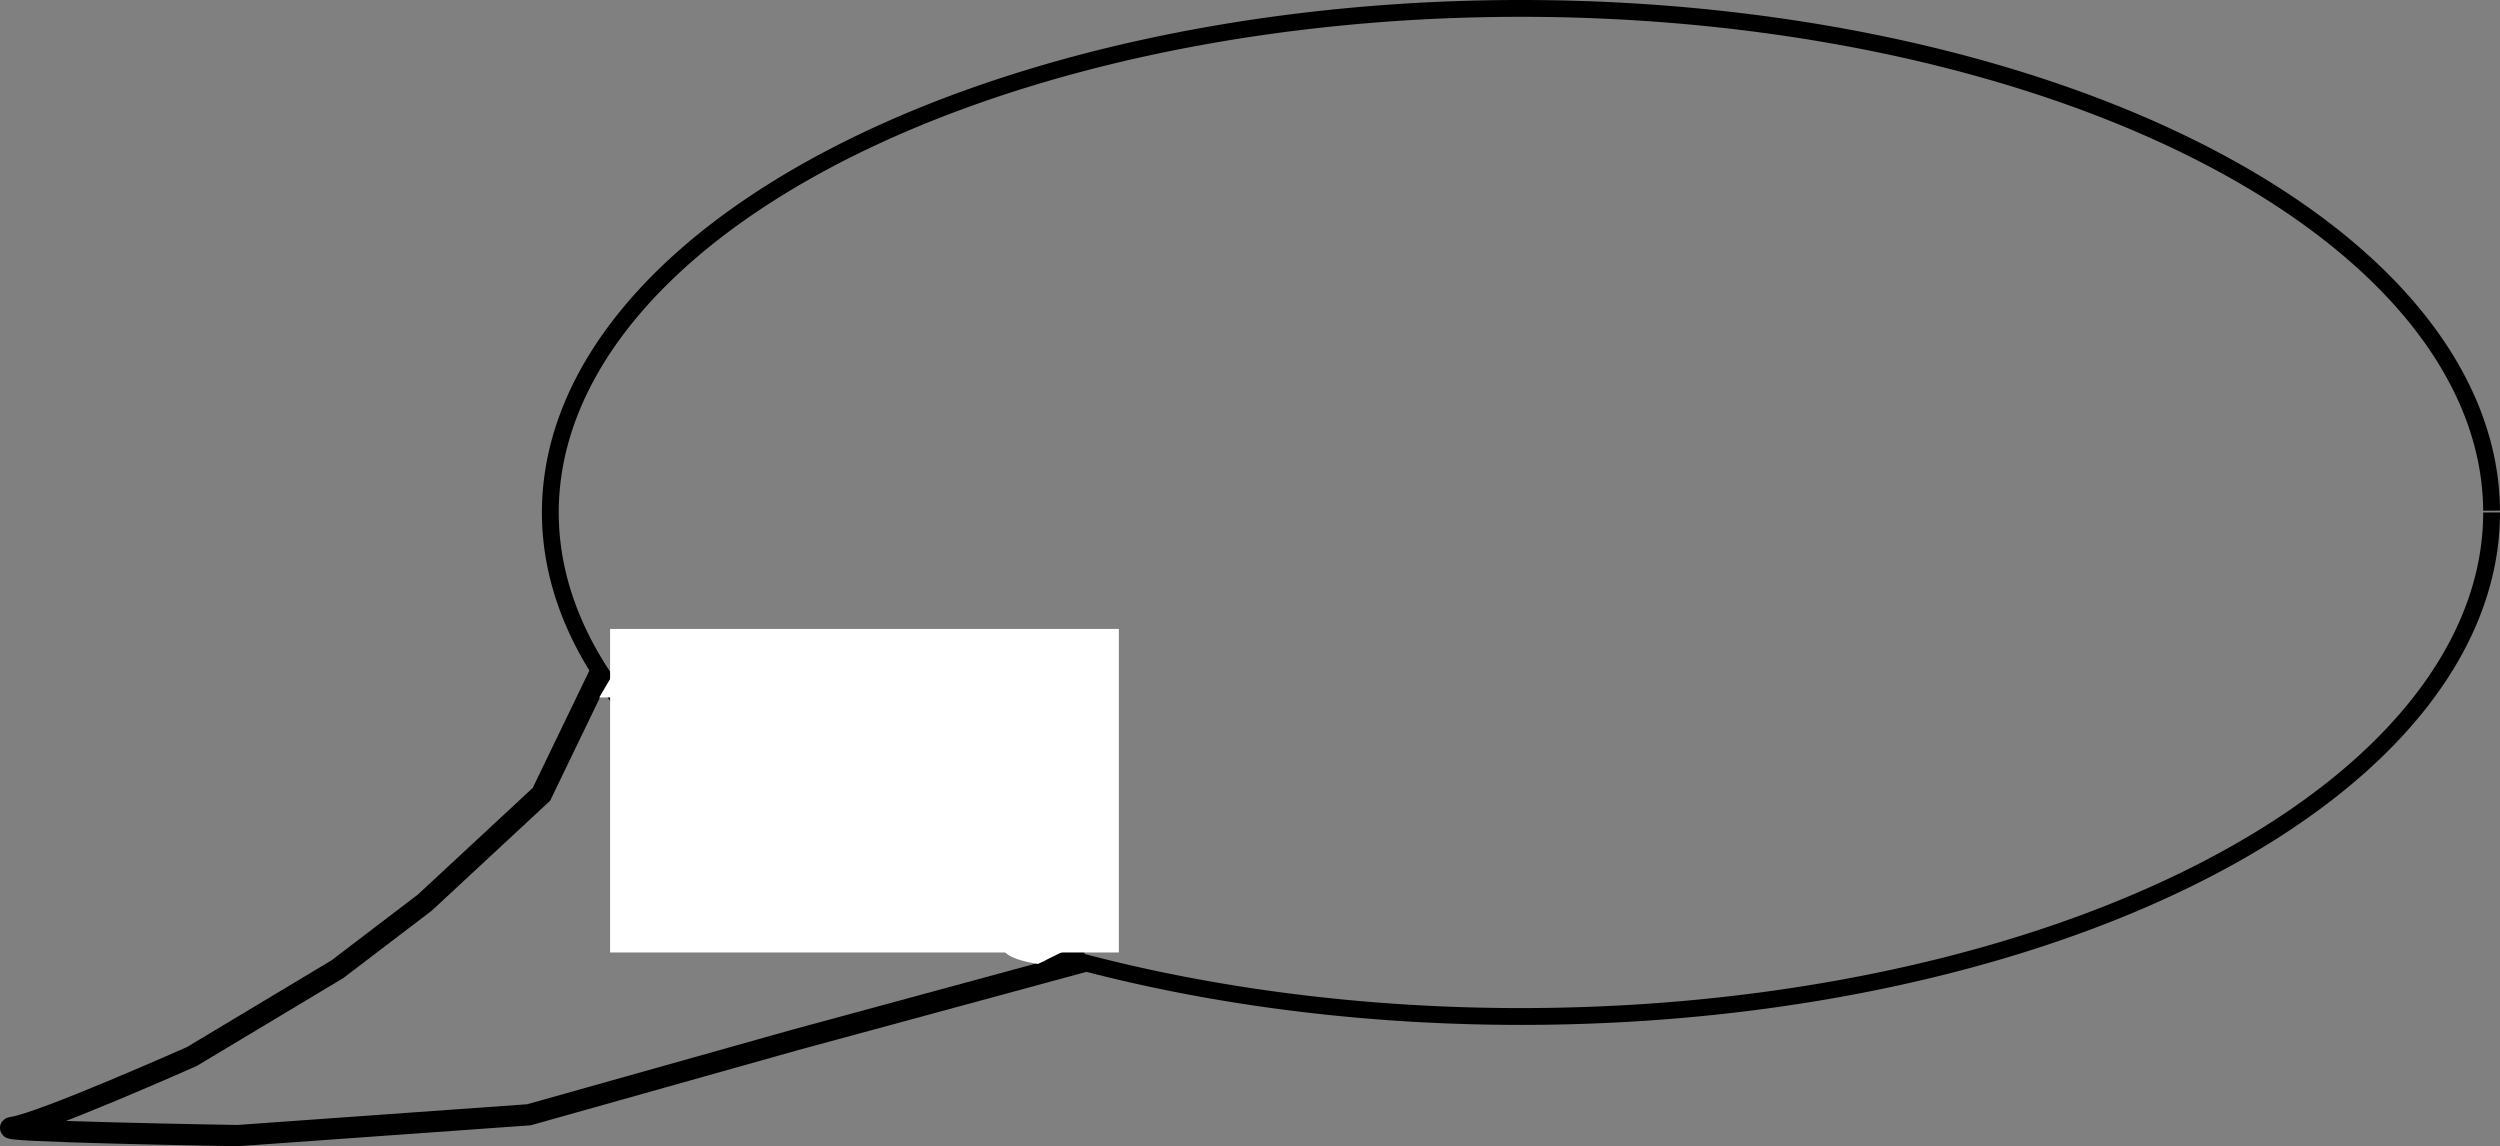 <?xml version="1.0" encoding="UTF-8" standalone="no"?>
<!-- Created with Inkscape (http://www.inkscape.org/) -->

<svg
   xmlns:osb="http://www.openswatchbook.org/uri/2009/osb"
   xmlns:dc="http://purl.org/dc/elements/1.1/"
   xmlns:cc="http://creativecommons.org/ns#"
   xmlns:rdf="http://www.w3.org/1999/02/22-rdf-syntax-ns#"
   xmlns:svg="http://www.w3.org/2000/svg"
   xmlns="http://www.w3.org/2000/svg"
   xmlns:sodipodi="http://sodipodi.sourceforge.net/DTD/sodipodi-0.dtd"
   xmlns:inkscape="http://www.inkscape.org/namespaces/inkscape"
   width="113.535mm"
   height="52.054mm"
   viewBox="0 0 113.535 52.054"
   version="1.1"
   id="svg8"
   inkscape:version="0.92.2 (unknown)"
   sodipodi:docname="bubble.svg">
  <rect x="0" y="0" width="113.535" height="52.054" fill="#808080" stroke="none"/>
  <defs
     id="defs2">
    <linearGradient
       id="linearGradient852"
       osb:paint="solid">
      <stop
         style="stop-color:#681a1a;stop-opacity:1;"
         offset="0"
         id="stop850" />
    </linearGradient>
  </defs>
  <sodipodi:namedview
     id="base"
     pagecolor="#ffffff"
     bordercolor="#666666"
     borderopacity="1.0"
     inkscape:pageopacity="0.0"
     inkscape:pageshadow="2"
     inkscape:zoom="1.979899"
     inkscape:cx="188.59425"
     inkscape:cy="63.550985"
     inkscape:document-units="mm"
     inkscape:current-layer="g5234"
     showgrid="false"
     inkscape:window-width="1543"
     inkscape:window-height="879"
     inkscape:window-x="57"
     inkscape:window-y="21"
     inkscape:window-maximized="1"
     scale-x="1"
     fit-margin-top="0"
     fit-margin-left="0"
     fit-margin-right="0"
     fit-margin-bottom="0" />
  <g
     inkscape:label="Layer 1"
     inkscape:groupmode="layer"
     id="layer1"
     transform="translate(-60.834,-73.45)">
    <g
       id="g5234">
      <path
         d="M 189.744,93.176 A 53.389,28.443 0 0 1 137.104,121.616 53.389,28.443 0 0 1 82.987,93.974 53.389,28.443 0 0 1 134.108,64.759 53.389,28.443 0 0 1 189.66,91.581"
         sodipodi:open="true"
         sodipodi:end="6.2270555"
         sodipodi:start="0"
         sodipodi:ry="28.442709"
         sodipodi:rx="53.389137"
         sodipodi:cy="93.176331"
         sodipodi:cx="136.3549"
         sodipodi:type="arc"
         id="path37"
         style="fill:none;fill-opacity:0.193;stroke-width:0.1;stroke-miterlimit:4;stroke-dasharray:none" />
      <g
         id="g5242">
        <path
           style="fill:none;stroke:#000000;stroke-width:0.965;stroke-linecap:butt;stroke-linejoin:miter;stroke-miterlimit:4;stroke-dasharray:none;stroke-opacity:1"
           d="m 88.068,104.043 -2.646,5.481 v 0 0 l -5.292,4.914 -3.969,3.024 -6.615,3.969 c 0,0 -6.804,3.024 -8.126,3.213 -1.323,0.189 10.205,0.378 10.205,0.378 l 13.229,-0.945 12.095,-3.402 13.229,-3.591"
           id="path41"
           inkscape:connector-curvature="0"
           sodipodi:nodetypes="cccccccscccc" />
        <path
           style="fill:none;fill-opacity:1;stroke:#000000;stroke-width:0.764;stroke-miterlimit:4;stroke-dasharray:none;stroke-opacity:1"
           id="path848"
           sodipodi:type="arc"
           sodipodi:cx="129.90714"
           sodipodi:cy="96.722221"
           sodipodi:rx="44.080032"
           sodipodi:ry="22.890593"
           sodipodi:start="0"
           sodipodi:end="6.2796212"
           sodipodi:open="true"
           d="M 173.987,96.722 A 44.08,22.891 0 0 1 129.946,119.613 44.08,22.891 0 0 1 85.827,96.763 44.08,22.891 0 0 1 129.789,73.832 44.08,22.891 0 0 1 173.987,96.641" />
        <rect
           style="opacity:1;fill:#ffffff;fill-opacity:1;stroke:none;stroke-width:0.463;stroke-miterlimit:4;stroke-dasharray:none;stroke-opacity:1"
           id="rect5143"
           width="23.104"
           height="14.694"
           x="88.541"
           y="102.012" />
        <path
           style="opacity:1;fill:#ffffff;fill-opacity:1;stroke:none;stroke-width:1.337;stroke-miterlimit:4;stroke-dasharray:none;stroke-opacity:1"
           id="path5195"
           sodipodi:type="arc"
           sodipodi:cx="-109.46141"
           sodipodi:cy="116.49413"
           sodipodi:rx="3.0710561"
           sodipodi:ry="0.83693379"
           sodipodi:start="0"
           sodipodi:end="1.0654993"
           d="m -106.39,116.494 a 3.071,0.837 0 0 1 -1.584,0.732 l -1.487,-0.732 z"
           transform="scale(-1,1)" />
        <path
           style="opacity:1;fill:#ffffff;fill-opacity:1;stroke:none;stroke-width:0.3;stroke-miterlimit:4;stroke-dasharray:none;stroke-opacity:1"
           id="path5199"
           sodipodi:type="arc"
           sodipodi:cx="88.49958"
           sodipodi:cy="104.81683"
           sodipodi:rx="0.46656683"
           sodipodi:ry="0.088587336"
           sodipodi:start="0"
           sodipodi:end="1.0654991"
           d="m 88.966,104.817 a 0.467,0.089 0 0 1 -0.241,0.077 l -0.226,-0.077 z" />
        <path
           style="opacity:1;fill:#ffffff;fill-opacity:1;stroke:none;stroke-width:0.317;stroke-miterlimit:4;stroke-dasharray:none;stroke-opacity:1"
           id="path5203"
           sodipodi:type="arc"
           sodipodi:cx="88.050728"
           sodipodi:cy="-105.12395"
           sodipodi:rx="1.3376807"
           sodipodi:ry="1.2650433"
           sodipodi:start="0"
           sodipodi:end="1.0654991"
           d="m 89.388,-105.124 a 1.338,1.265 0 0 1 -0.69,1.107 l -0.648,-1.107 z"
           transform="scale(1,-1)" />
      </g>
    </g>
  </g>
</svg>
